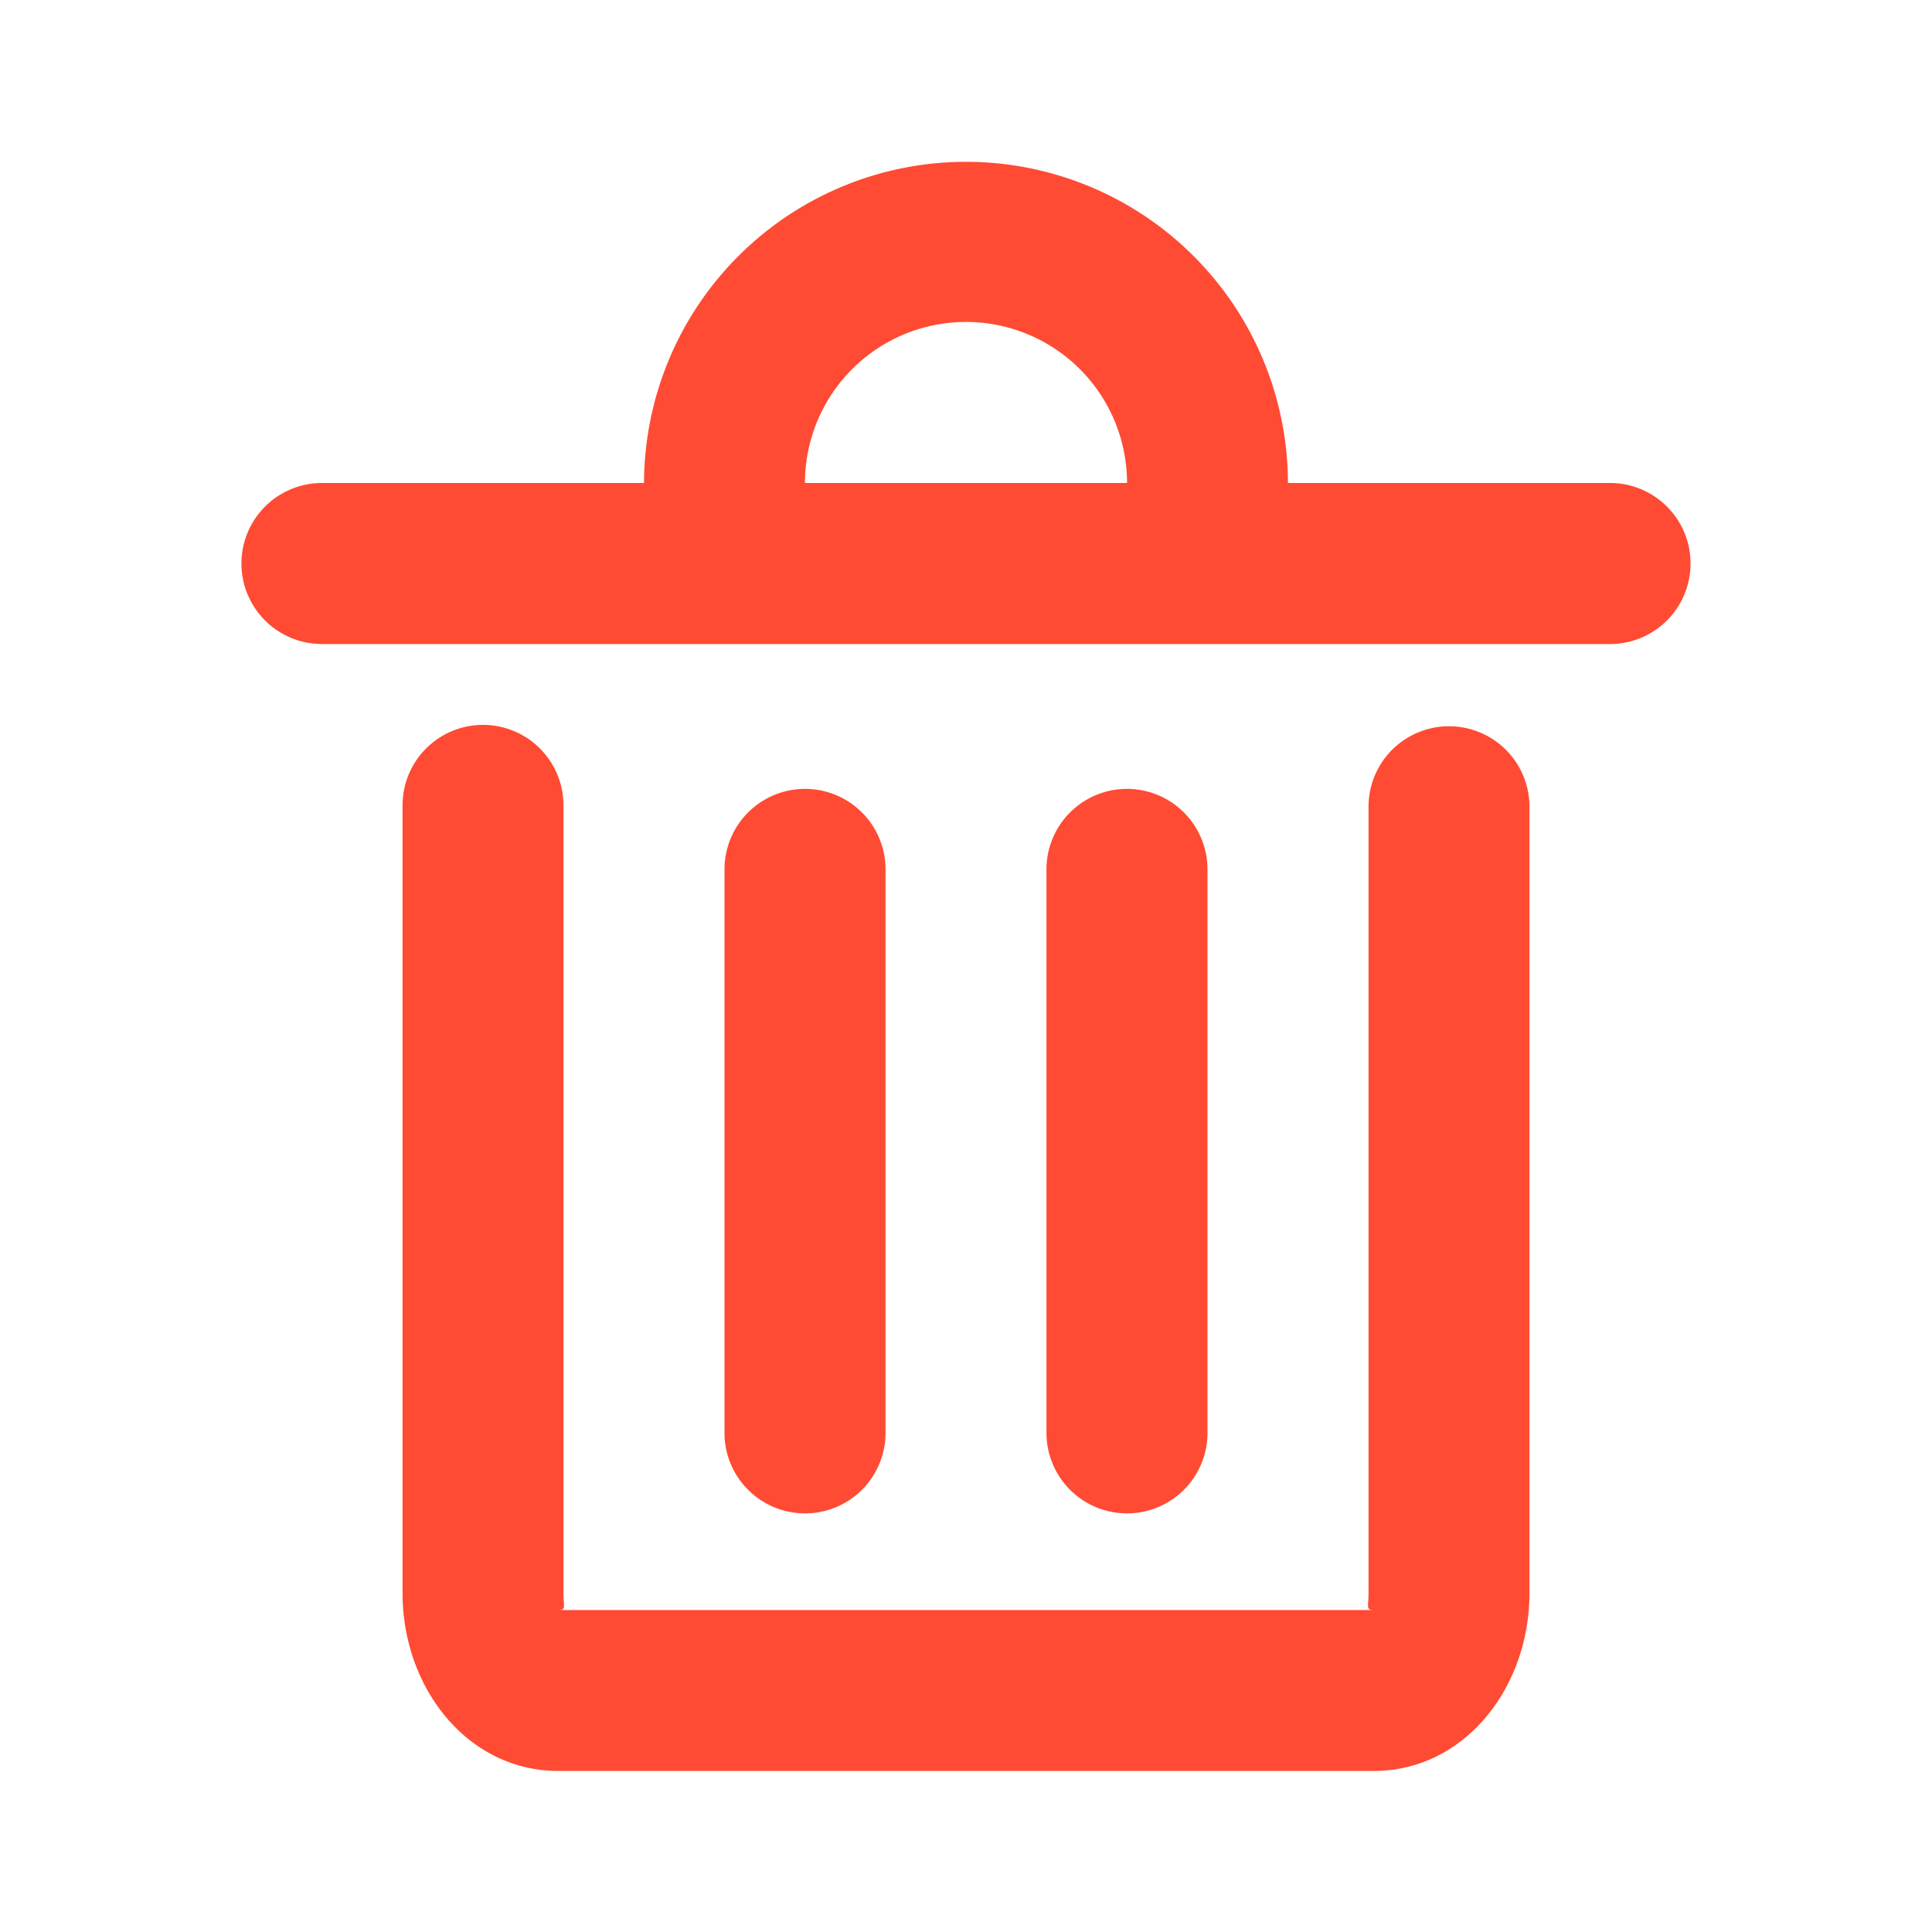 <?xml version="1.0" standalone="no"?><!DOCTYPE svg PUBLIC "-//W3C//DTD SVG 1.1//EN" "http://www.w3.org/Graphics/SVG/1.1/DTD/svg11.dtd"><svg t="1720495515570" class="icon" viewBox="0 0 1024 1024" version="1.1" xmlns="http://www.w3.org/2000/svg" p-id="2459" xmlns:xlink="http://www.w3.org/1999/xlink" width="200" height="200"><path d="M341.353 256a170.647 170.647 0 0 1 341.293 0h170.707a42.647 42.647 0 0 1 0 85.353H170.647a42.647 42.647 0 1 1 0-85.353h170.707z m85.293 0h170.707a85.353 85.353 0 1 0-170.707 0z m298.707 171.369a42.647 42.647 0 0 1 85.293 0v417.009c0 49.995-34.274 94.268-82.643 94.268H295.996c-48.369 0-82.643-44.213-82.643-94.268V426.647a42.647 42.647 0 0 1 85.293 0v417.732c0 6.987 1.566 8.975-2.65 8.975h432.008c-4.216 0-2.65-1.988-2.65-8.975V427.369z m-170.707 33.431a42.647 42.647 0 1 1 85.353 0v298.647a42.647 42.647 0 1 1-85.353 0V460.8z m-170.647 0a42.647 42.647 0 0 1 85.353 0v298.647a42.647 42.647 0 1 1-85.353 0V460.8z" fill="#FF4B33" p-id="2460"></path></svg>